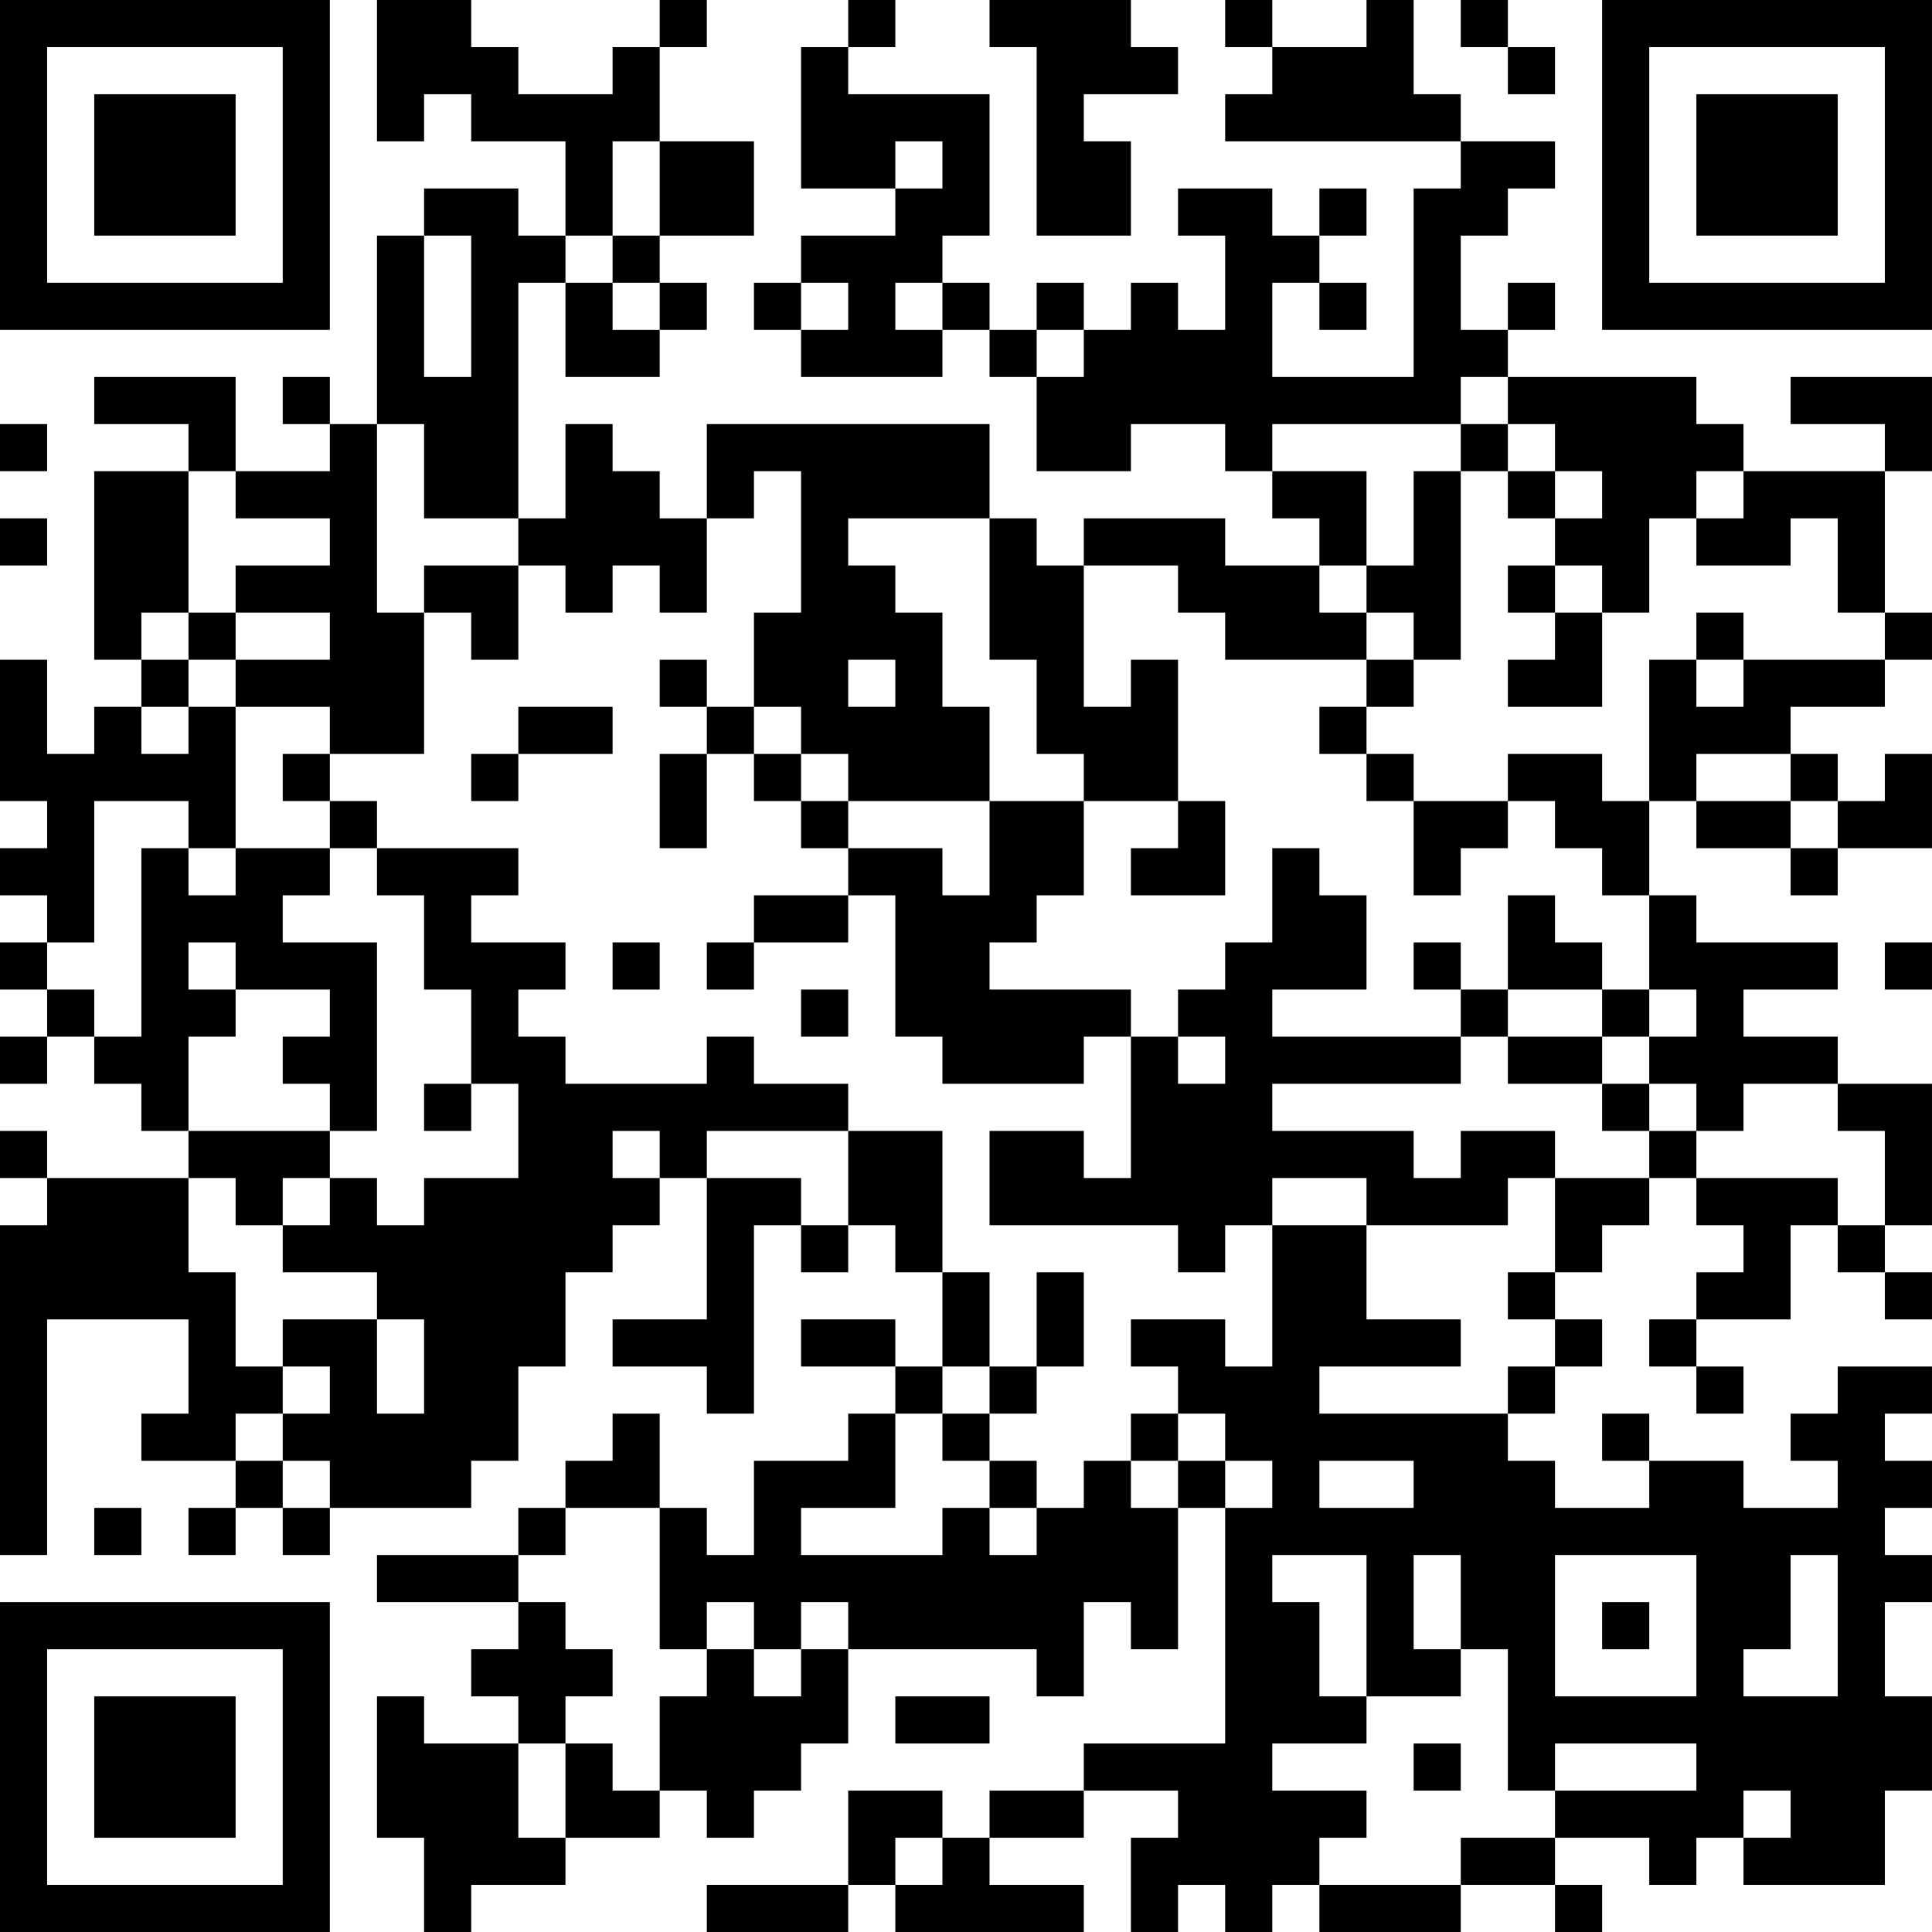 <?xml version="1.0" encoding="UTF-8"?>
<svg xmlns="http://www.w3.org/2000/svg" version="1.1" width="200" height="200" viewBox="0 0 200 200"><rect x="0" y="0" width="200" height="200" fill="#ffffff"/><g transform="scale(4.878)"><g transform="translate(0,0)"><path fill-rule="evenodd" d="M8 0L8 3L9 3L9 2L10 2L10 3L12 3L12 5L11 5L11 4L9 4L9 5L8 5L8 9L7 9L7 8L6 8L6 9L7 9L7 10L5 10L5 8L2 8L2 9L4 9L4 10L2 10L2 14L3 14L3 15L2 15L2 16L1 16L1 14L0 14L0 17L1 17L1 18L0 18L0 19L1 19L1 20L0 20L0 21L1 21L1 22L0 22L0 23L1 23L1 22L2 22L2 23L3 23L3 24L4 24L4 25L1 25L1 24L0 24L0 25L1 25L1 26L0 26L0 33L1 33L1 28L4 28L4 30L3 30L3 31L5 31L5 32L4 32L4 33L5 33L5 32L6 32L6 33L7 33L7 32L10 32L10 31L11 31L11 29L12 29L12 27L13 27L13 26L14 26L14 25L15 25L15 28L13 28L13 29L15 29L15 30L16 30L16 26L17 26L17 27L18 27L18 26L19 26L19 27L20 27L20 29L19 29L19 28L17 28L17 29L19 29L19 30L18 30L18 31L16 31L16 33L15 33L15 32L14 32L14 30L13 30L13 31L12 31L12 32L11 32L11 33L8 33L8 34L11 34L11 35L10 35L10 36L11 36L11 37L9 37L9 36L8 36L8 39L9 39L9 41L10 41L10 40L12 40L12 39L14 39L14 38L15 38L15 39L16 39L16 38L17 38L17 37L18 37L18 35L22 35L22 36L23 36L23 34L24 34L24 35L25 35L25 32L26 32L26 37L23 37L23 38L21 38L21 39L20 39L20 38L18 38L18 40L15 40L15 41L18 41L18 40L19 40L19 41L23 41L23 40L21 40L21 39L23 39L23 38L25 38L25 39L24 39L24 41L25 41L25 40L26 40L26 41L27 41L27 40L28 40L28 41L31 41L31 40L33 40L33 41L34 41L34 40L33 40L33 39L35 39L35 40L36 40L36 39L37 39L37 40L40 40L40 38L41 38L41 36L40 36L40 34L41 34L41 33L40 33L40 32L41 32L41 31L40 31L40 30L41 30L41 29L39 29L39 30L38 30L38 31L39 31L39 32L37 32L37 31L35 31L35 30L34 30L34 31L35 31L35 32L33 32L33 31L32 31L32 30L33 30L33 29L34 29L34 28L33 28L33 27L34 27L34 26L35 26L35 25L36 25L36 26L37 26L37 27L36 27L36 28L35 28L35 29L36 29L36 30L37 30L37 29L36 29L36 28L38 28L38 26L39 26L39 27L40 27L40 28L41 28L41 27L40 27L40 26L41 26L41 23L39 23L39 22L37 22L37 21L39 21L39 20L36 20L36 19L35 19L35 17L36 17L36 18L38 18L38 19L39 19L39 18L41 18L41 16L40 16L40 17L39 17L39 16L38 16L38 15L40 15L40 14L41 14L41 13L40 13L40 10L41 10L41 8L38 8L38 9L40 9L40 10L37 10L37 9L36 9L36 8L32 8L32 7L33 7L33 6L32 6L32 7L31 7L31 5L32 5L32 4L33 4L33 3L31 3L31 2L30 2L30 0L29 0L29 1L27 1L27 0L26 0L26 1L27 1L27 2L26 2L26 3L31 3L31 4L30 4L30 8L27 8L27 6L28 6L28 7L29 7L29 6L28 6L28 5L29 5L29 4L28 4L28 5L27 5L27 4L25 4L25 5L26 5L26 7L25 7L25 6L24 6L24 7L23 7L23 6L22 6L22 7L21 7L21 6L20 6L20 5L21 5L21 2L18 2L18 1L19 1L19 0L18 0L18 1L17 1L17 4L19 4L19 5L17 5L17 6L16 6L16 7L17 7L17 8L20 8L20 7L21 7L21 8L22 8L22 10L24 10L24 9L26 9L26 10L27 10L27 11L28 11L28 12L26 12L26 11L23 11L23 12L22 12L22 11L21 11L21 9L15 9L15 11L14 11L14 10L13 10L13 9L12 9L12 11L11 11L11 6L12 6L12 8L14 8L14 7L15 7L15 6L14 6L14 5L16 5L16 3L14 3L14 1L15 1L15 0L14 0L14 1L13 1L13 2L11 2L11 1L10 1L10 0ZM21 0L21 1L22 1L22 5L24 5L24 3L23 3L23 2L25 2L25 1L24 1L24 0ZM31 0L31 1L32 1L32 2L33 2L33 1L32 1L32 0ZM13 3L13 5L12 5L12 6L13 6L13 7L14 7L14 6L13 6L13 5L14 5L14 3ZM19 3L19 4L20 4L20 3ZM9 5L9 8L10 8L10 5ZM17 6L17 7L18 7L18 6ZM19 6L19 7L20 7L20 6ZM22 7L22 8L23 8L23 7ZM31 8L31 9L27 9L27 10L29 10L29 12L28 12L28 13L29 13L29 14L26 14L26 13L25 13L25 12L23 12L23 15L24 15L24 14L25 14L25 17L23 17L23 16L22 16L22 14L21 14L21 11L18 11L18 12L19 12L19 13L20 13L20 15L21 15L21 17L18 17L18 16L17 16L17 15L16 15L16 13L17 13L17 10L16 10L16 11L15 11L15 13L14 13L14 12L13 12L13 13L12 13L12 12L11 12L11 11L9 11L9 9L8 9L8 13L9 13L9 16L7 16L7 15L5 15L5 14L7 14L7 13L5 13L5 12L7 12L7 11L5 11L5 10L4 10L4 13L3 13L3 14L4 14L4 15L3 15L3 16L4 16L4 15L5 15L5 18L4 18L4 17L2 17L2 20L1 20L1 21L2 21L2 22L3 22L3 18L4 18L4 19L5 19L5 18L7 18L7 19L6 19L6 20L8 20L8 24L7 24L7 23L6 23L6 22L7 22L7 21L5 21L5 20L4 20L4 21L5 21L5 22L4 22L4 24L7 24L7 25L6 25L6 26L5 26L5 25L4 25L4 27L5 27L5 29L6 29L6 30L5 30L5 31L6 31L6 32L7 32L7 31L6 31L6 30L7 30L7 29L6 29L6 28L8 28L8 30L9 30L9 28L8 28L8 27L6 27L6 26L7 26L7 25L8 25L8 26L9 26L9 25L11 25L11 23L10 23L10 21L9 21L9 19L8 19L8 18L11 18L11 19L10 19L10 20L12 20L12 21L11 21L11 22L12 22L12 23L15 23L15 22L16 22L16 23L18 23L18 24L15 24L15 25L17 25L17 26L18 26L18 24L20 24L20 27L21 27L21 29L20 29L20 30L19 30L19 32L17 32L17 33L20 33L20 32L21 32L21 33L22 33L22 32L23 32L23 31L24 31L24 32L25 32L25 31L26 31L26 32L27 32L27 31L26 31L26 30L25 30L25 29L24 29L24 28L26 28L26 29L27 29L27 26L29 26L29 28L31 28L31 29L28 29L28 30L32 30L32 29L33 29L33 28L32 28L32 27L33 27L33 25L35 25L35 24L36 24L36 25L39 25L39 26L40 26L40 24L39 24L39 23L37 23L37 24L36 24L36 23L35 23L35 22L36 22L36 21L35 21L35 19L34 19L34 18L33 18L33 17L32 17L32 16L34 16L34 17L35 17L35 14L36 14L36 15L37 15L37 14L40 14L40 13L39 13L39 11L38 11L38 12L36 12L36 11L37 11L37 10L36 10L36 11L35 11L35 13L34 13L34 12L33 12L33 11L34 11L34 10L33 10L33 9L32 9L32 8ZM0 9L0 10L1 10L1 9ZM31 9L31 10L30 10L30 12L29 12L29 13L30 13L30 14L29 14L29 15L28 15L28 16L29 16L29 17L30 17L30 19L31 19L31 18L32 18L32 17L30 17L30 16L29 16L29 15L30 15L30 14L31 14L31 10L32 10L32 11L33 11L33 10L32 10L32 9ZM0 11L0 12L1 12L1 11ZM9 12L9 13L10 13L10 14L11 14L11 12ZM32 12L32 13L33 13L33 14L32 14L32 15L34 15L34 13L33 13L33 12ZM4 13L4 14L5 14L5 13ZM36 13L36 14L37 14L37 13ZM14 14L14 15L15 15L15 16L14 16L14 18L15 18L15 16L16 16L16 17L17 17L17 18L18 18L18 19L16 19L16 20L15 20L15 21L16 21L16 20L18 20L18 19L19 19L19 22L20 22L20 23L23 23L23 22L24 22L24 25L23 25L23 24L21 24L21 26L25 26L25 27L26 27L26 26L27 26L27 25L29 25L29 26L32 26L32 25L33 25L33 24L31 24L31 25L30 25L30 24L27 24L27 23L31 23L31 22L32 22L32 23L34 23L34 24L35 24L35 23L34 23L34 22L35 22L35 21L34 21L34 20L33 20L33 19L32 19L32 21L31 21L31 20L30 20L30 21L31 21L31 22L27 22L27 21L29 21L29 19L28 19L28 18L27 18L27 20L26 20L26 21L25 21L25 22L24 22L24 21L21 21L21 20L22 20L22 19L23 19L23 17L21 17L21 19L20 19L20 18L18 18L18 17L17 17L17 16L16 16L16 15L15 15L15 14ZM18 14L18 15L19 15L19 14ZM11 15L11 16L10 16L10 17L11 17L11 16L13 16L13 15ZM6 16L6 17L7 17L7 18L8 18L8 17L7 17L7 16ZM36 16L36 17L38 17L38 18L39 18L39 17L38 17L38 16ZM25 17L25 18L24 18L24 19L26 19L26 17ZM13 20L13 21L14 21L14 20ZM40 20L40 21L41 21L41 20ZM17 21L17 22L18 22L18 21ZM32 21L32 22L34 22L34 21ZM25 22L25 23L26 23L26 22ZM9 23L9 24L10 24L10 23ZM13 24L13 25L14 25L14 24ZM22 27L22 29L21 29L21 30L20 30L20 31L21 31L21 32L22 32L22 31L21 31L21 30L22 30L22 29L23 29L23 27ZM24 30L24 31L25 31L25 30ZM28 31L28 32L30 32L30 31ZM2 32L2 33L3 33L3 32ZM12 32L12 33L11 33L11 34L12 34L12 35L13 35L13 36L12 36L12 37L11 37L11 39L12 39L12 37L13 37L13 38L14 38L14 36L15 36L15 35L16 35L16 36L17 36L17 35L18 35L18 34L17 34L17 35L16 35L16 34L15 34L15 35L14 35L14 32ZM27 33L27 34L28 34L28 36L29 36L29 37L27 37L27 38L29 38L29 39L28 39L28 40L31 40L31 39L33 39L33 38L36 38L36 37L33 37L33 38L32 38L32 35L31 35L31 33L30 33L30 35L31 35L31 36L29 36L29 33ZM33 33L33 36L36 36L36 33ZM38 33L38 35L37 35L37 36L39 36L39 33ZM34 34L34 35L35 35L35 34ZM19 36L19 37L21 37L21 36ZM30 37L30 38L31 38L31 37ZM37 38L37 39L38 39L38 38ZM19 39L19 40L20 40L20 39ZM0 0L0 7L7 7L7 0ZM1 1L1 6L6 6L6 1ZM2 2L2 5L5 5L5 2ZM34 0L34 7L41 7L41 0ZM35 1L35 6L40 6L40 1ZM36 2L36 5L39 5L39 2ZM0 34L0 41L7 41L7 34ZM1 35L1 40L6 40L6 35ZM2 36L2 39L5 39L5 36Z" fill="#000000"/></g></g></svg>
